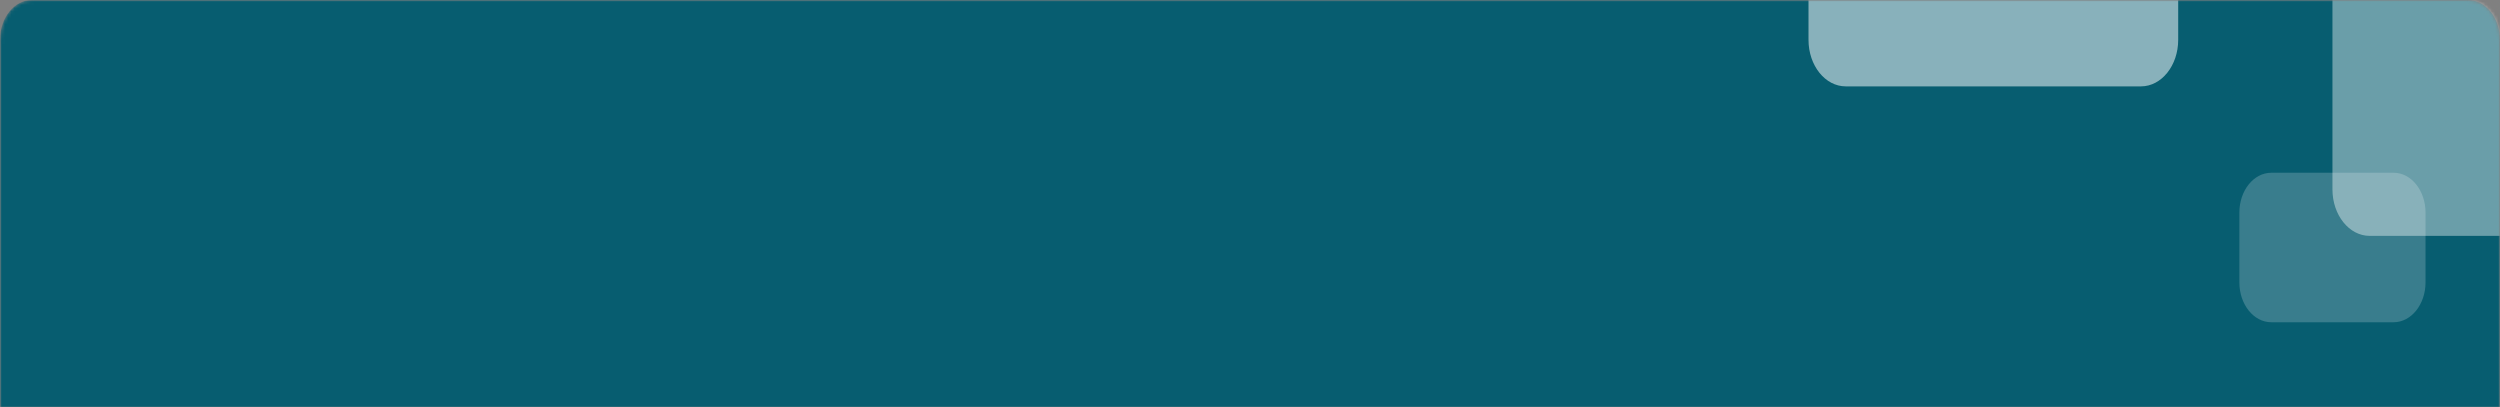 <svg width="768" height="125" viewBox="0 0 768 125" fill="none" xmlns="http://www.w3.org/2000/svg">
<rect x="0" y="0" width="768" height="125" fill="#808080" stroke="none"/>
<g clip-path="url(#clip0_1036_1387)">
<g clip-path="url(#clip1_1036_1387)">
<mask id="mask0_1036_1387" style="mask-type:luminance" maskUnits="userSpaceOnUse" x="0" y="0" width="768" height="149">
<path d="M768 0H0V149H768V0Z" fill="white"/>
</mask>
<g mask="url(#mask0_1036_1387)">
<mask id="mask1_1036_1387" style="mask-type:luminance" maskUnits="userSpaceOnUse" x="0" y="0" width="768" height="149">
<path d="M0 12.247C0 5.483 4.39 0 9.804 0H758.196C763.61 0 768 5.483 768 12.247V149H0V12.247Z" fill="white"/>
</mask>
<g mask="url(#mask1_1036_1387)">
<path d="M0 12.247C0 5.483 4.39 0 9.804 0H758.196C763.61 0 768 5.483 768 12.247V149H0V12.247Z" fill="#075D70"/>
<path d="M818.655 -19.39H727.966C721.648 -19.39 716.527 -12.994 716.527 -5.103V58.171C716.527 66.062 721.648 72.459 727.966 72.459H818.655C824.971 72.459 830.093 66.062 830.093 58.171V-5.103C830.093 -12.994 824.971 -19.39 818.655 -19.39Z" fill="white" fill-opacity="0.4"/>
<path d="M657.702 -65.315H567.013C560.695 -65.315 555.574 -58.918 555.574 -51.027V12.247C555.574 20.137 560.695 26.534 567.013 26.534H657.702C664.019 26.534 669.14 20.137 669.14 12.247V-51.027C669.14 -58.918 664.019 -65.315 657.702 -65.315Z" fill="white" fill-opacity="0.52"/>
<path d="M735.319 53.069H697.736C692.321 53.069 687.932 58.551 687.932 65.315V86.747C687.932 93.51 692.321 98.993 697.736 98.993H735.319C740.733 98.993 745.123 93.51 745.123 86.747V65.315C745.123 58.551 740.733 53.069 735.319 53.069Z" fill="white" fill-opacity="0.2"/>
</g>
</g>
</g>
</g>
<defs>
<clipPath id="clip0_1036_1387">
<rect width="768" height="125" fill="white"/>
</clipPath>
<clipPath id="clip1_1036_1387">
<rect width="768" height="149" fill="white"/>
</clipPath>
</defs>
</svg>
